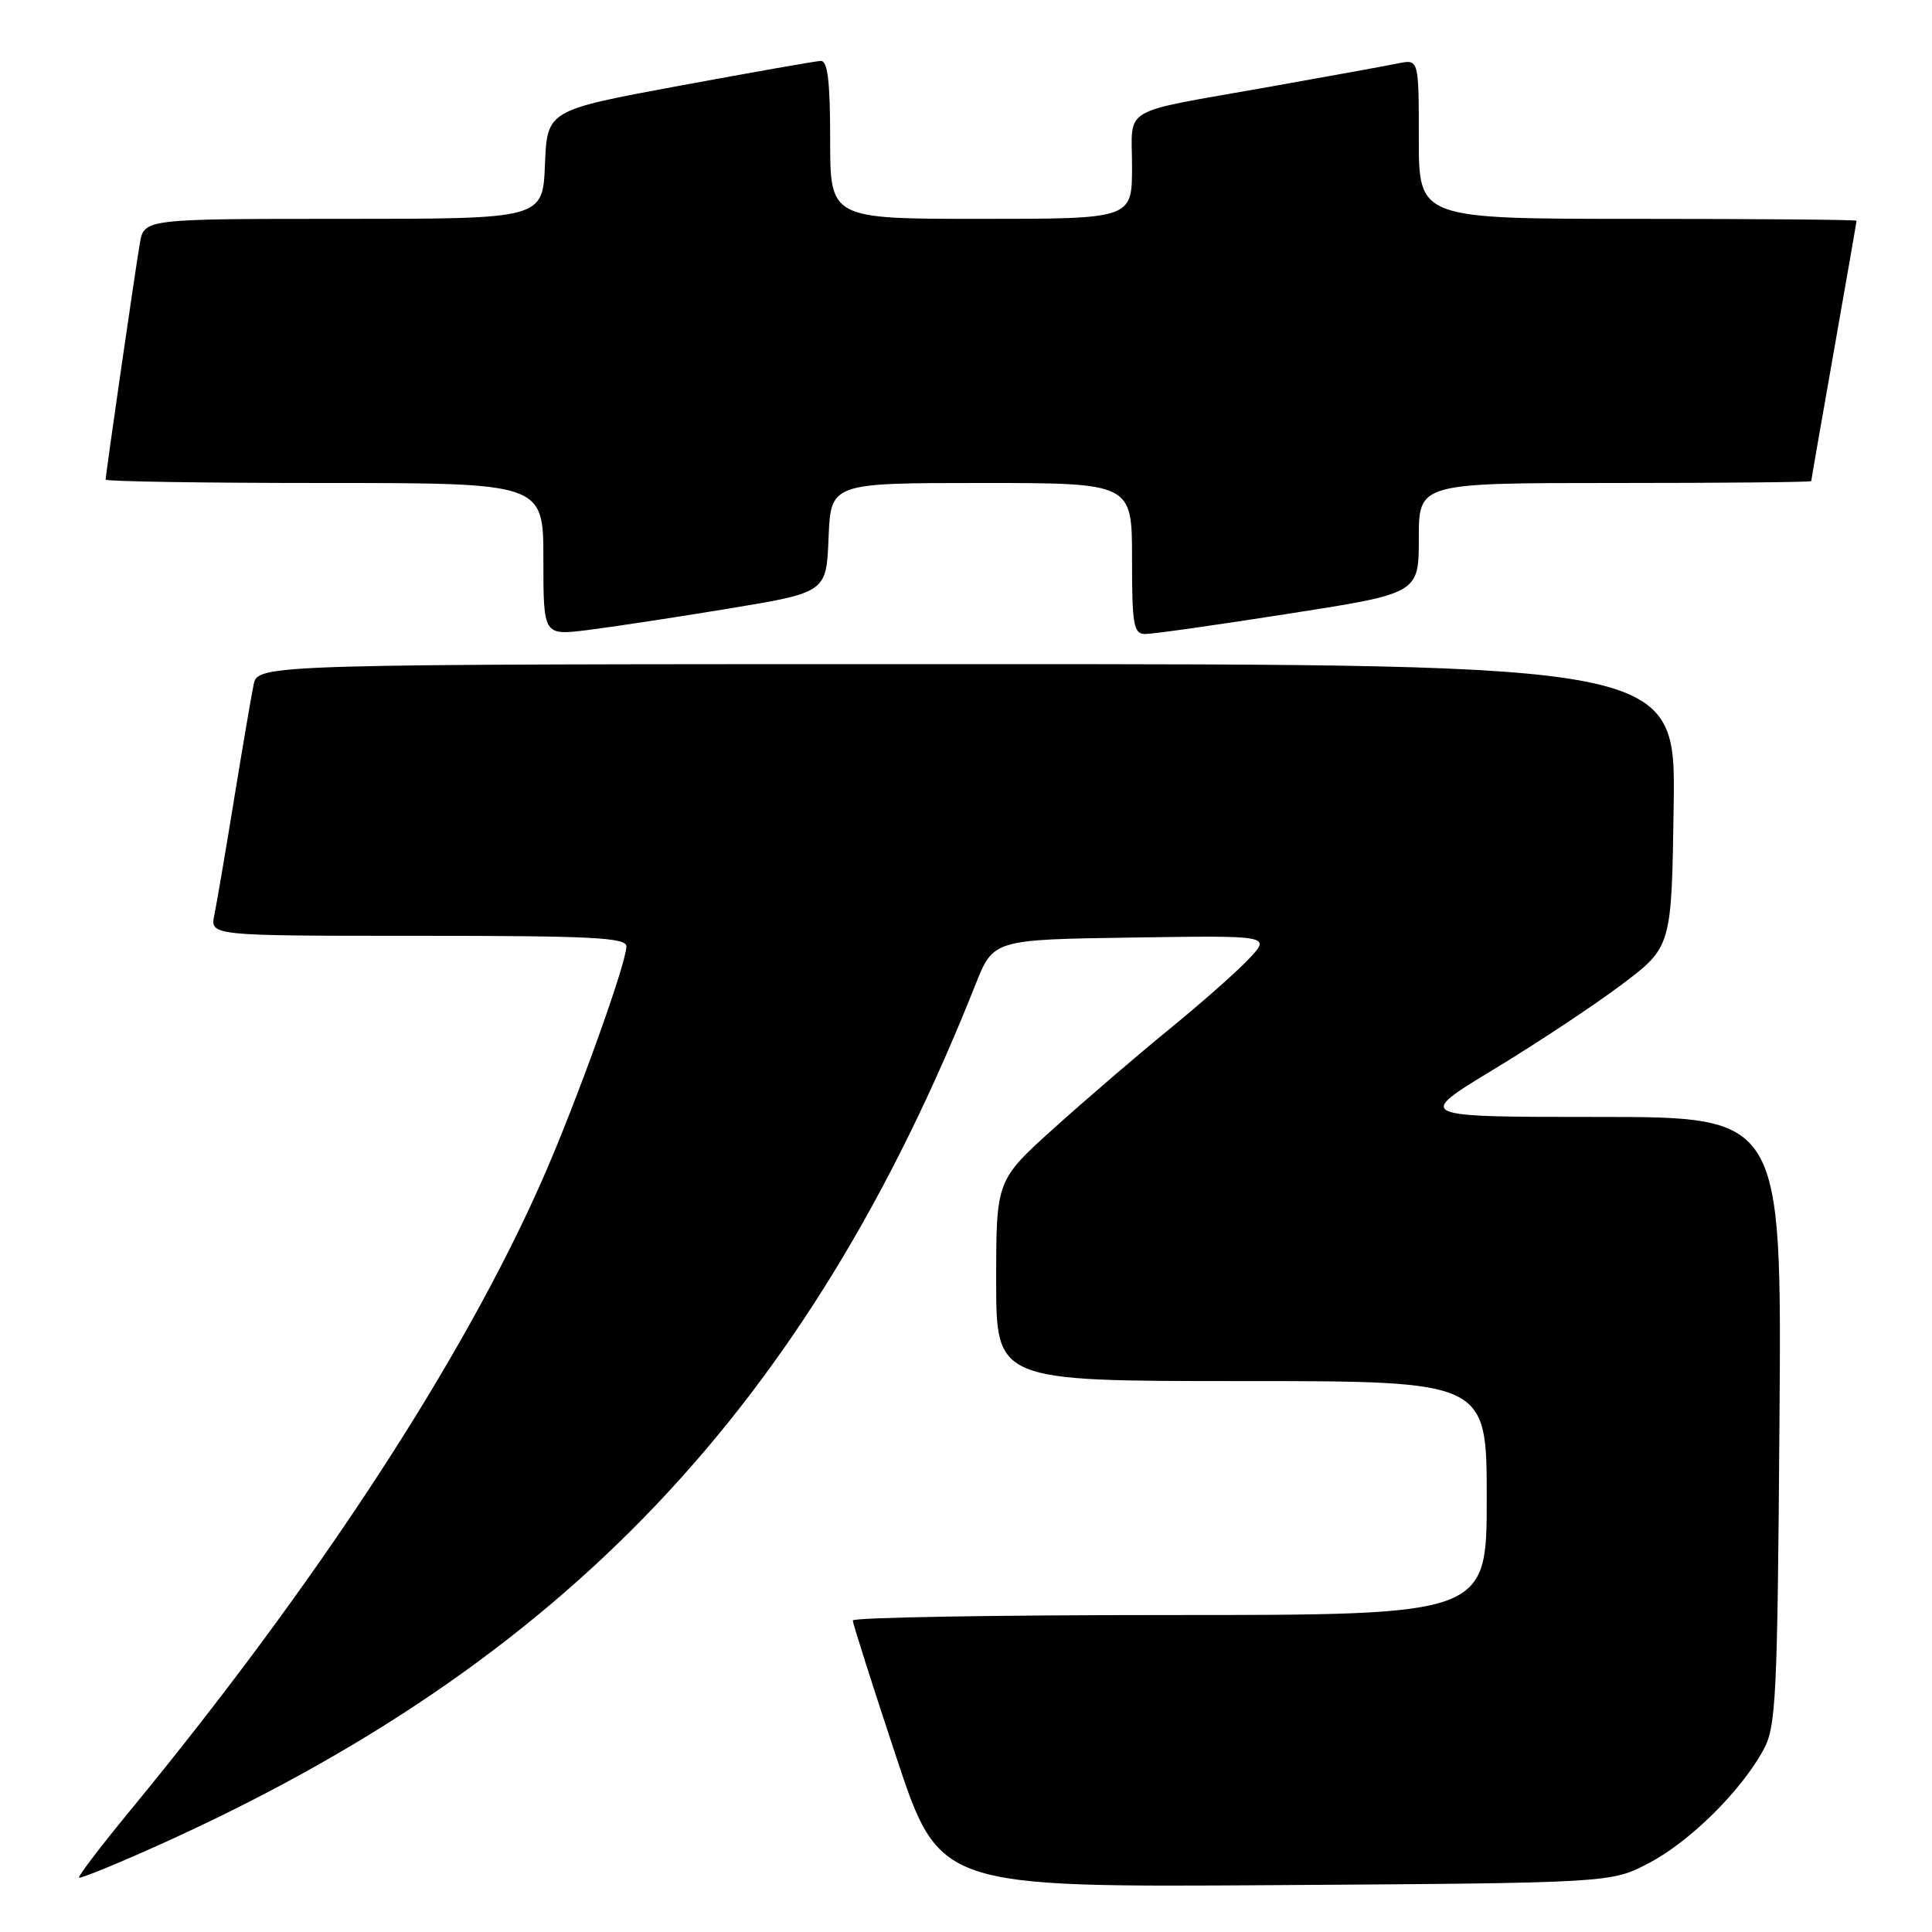 <?xml version="1.0" encoding="UTF-8" standalone="no"?>
<!DOCTYPE svg PUBLIC "-//W3C//DTD SVG 1.1//EN" "http://www.w3.org/Graphics/SVG/1.1/DTD/svg11.dtd" >
<svg xmlns="http://www.w3.org/2000/svg" xmlns:xlink="http://www.w3.org/1999/xlink" version="1.1" viewBox="0 0 256 256">
 <g >
 <path fill="currentColor"
d=" M 218.54 246.84 C 223.96 243.98 230.70 237.31 233.67 231.86 C 235.34 228.79 235.52 225.07 235.79 188.25 C 236.09 148.00 236.09 148.00 211.81 148.00 C 187.53 148.00 187.53 148.00 197.84 141.75 C 203.51 138.32 211.16 133.26 214.83 130.50 C 221.50 125.49 221.50 125.49 221.77 106.75 C 222.04 88.00 222.04 88.00 128.10 88.00 C 34.16 88.00 34.16 88.00 33.60 90.75 C 33.29 92.26 32.12 99.12 31.00 106.00 C 29.88 112.88 28.71 119.74 28.40 121.25 C 27.84 124.00 27.84 124.00 55.42 124.00 C 78.42 124.00 83.00 124.23 83.00 125.40 C 83.00 127.65 76.37 146.06 71.92 156.19 C 61.36 180.20 41.99 209.85 17.17 240.00 C 13.32 244.68 10.31 248.63 10.47 248.80 C 10.63 248.96 15.30 247.06 20.84 244.57 C 74.79 220.33 107.05 186.37 129.24 130.50 C 131.62 124.50 131.62 124.50 150.02 124.23 C 168.42 123.95 168.42 123.95 165.46 127.08 C 163.83 128.81 159.12 132.96 155.00 136.32 C 150.88 139.68 144.01 145.57 139.75 149.41 C 132.00 156.38 132.00 156.38 132.00 169.69 C 132.00 183.00 132.00 183.00 164.50 183.00 C 197.00 183.00 197.00 183.00 197.00 198.50 C 197.00 214.00 197.00 214.00 155.00 214.00 C 131.90 214.00 113.00 214.32 113.00 214.72 C 113.00 215.12 115.58 223.23 118.74 232.76 C 124.48 250.08 124.48 250.08 168.99 249.79 C 213.50 249.50 213.50 249.50 218.54 246.84 Z  M 96.50 80.65 C 109.50 78.50 109.50 78.50 109.79 71.25 C 110.09 64.00 110.09 64.00 130.04 64.00 C 150.00 64.00 150.00 64.00 150.00 74.00 C 150.00 82.85 150.20 84.00 151.75 84.01 C 152.71 84.02 161.26 82.81 170.75 81.32 C 188.00 78.63 188.00 78.63 188.00 71.31 C 188.00 64.00 188.00 64.00 214.00 64.00 C 228.30 64.00 240.00 63.89 240.00 63.75 C 240.00 63.61 241.35 55.85 243.00 46.50 C 244.65 37.15 246.00 29.39 246.00 29.25 C 246.00 29.11 232.95 29.00 217.00 29.00 C 188.00 29.00 188.00 29.00 188.00 18.42 C 188.00 7.84 188.00 7.84 185.25 8.40 C 183.74 8.71 175.97 10.12 168.00 11.54 C 148.08 15.08 150.00 13.96 150.00 22.07 C 150.00 29.00 150.00 29.00 130.00 29.00 C 110.00 29.00 110.00 29.00 110.00 18.50 C 110.00 10.73 109.67 8.02 108.75 8.07 C 108.06 8.10 99.62 9.59 90.00 11.37 C 72.50 14.61 72.50 14.61 72.21 21.81 C 71.91 29.00 71.91 29.00 45.50 29.00 C 19.09 29.00 19.09 29.00 18.53 32.25 C 17.91 35.84 14.00 62.85 14.00 63.55 C 14.00 63.80 27.05 64.00 43.00 64.00 C 72.00 64.00 72.00 64.00 72.00 74.10 C 72.00 84.20 72.00 84.20 77.75 83.50 C 80.91 83.11 89.35 81.83 96.50 80.65 Z "/>
</g>
</svg>